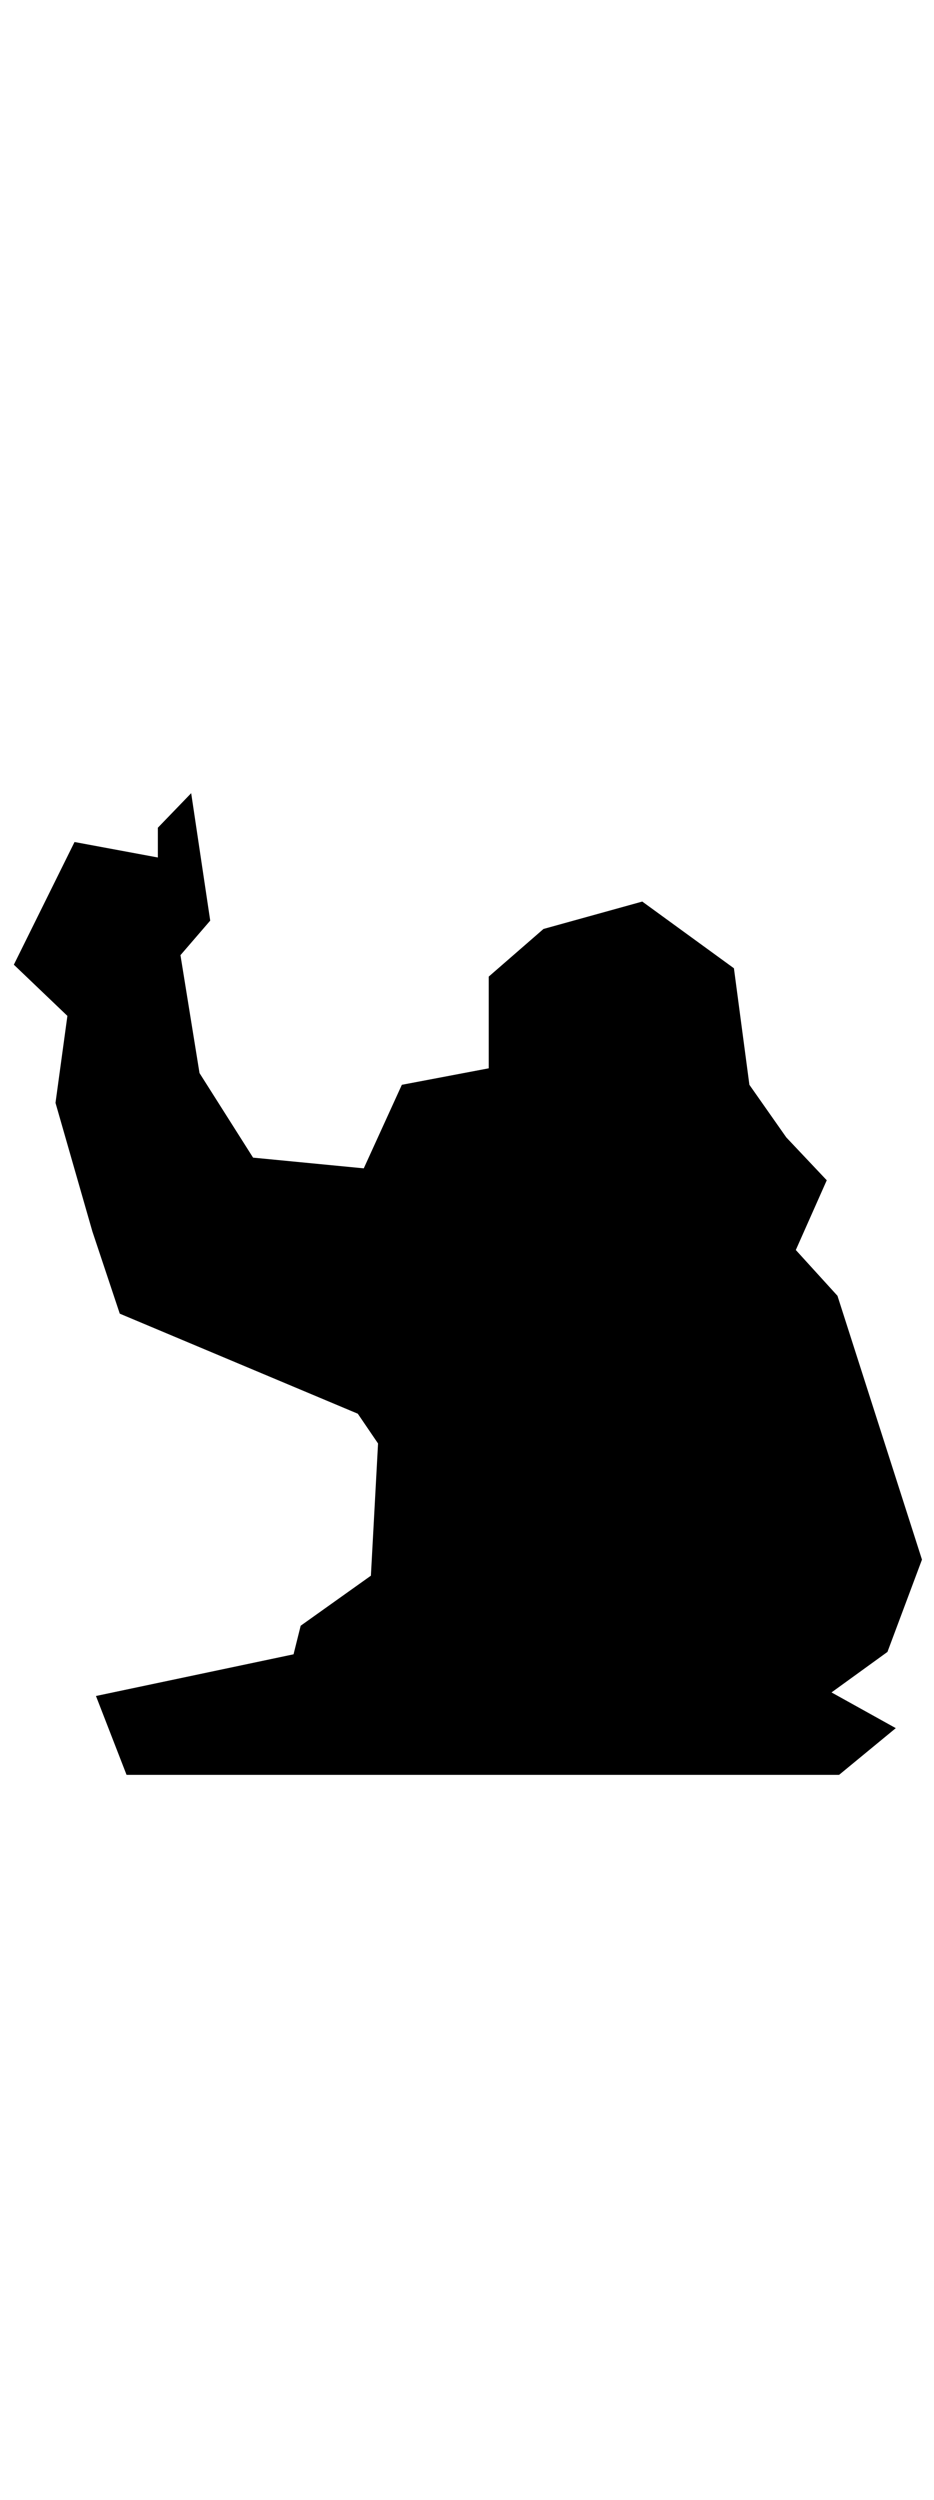 <?xml version="1.0" encoding="utf-8"?>
<!-- Generator: Adobe Illustrator 27.9.1, SVG Export Plug-In . SVG Version: 6.00 Build 0)  -->
<svg version="1.1" id="Layer_2_00000117638581634121480100000015305327516338520218_"
	 xmlns="http://www.w3.org/2000/svg" xmlns:xlink="http://www.w3.org/1999/xlink" x="0px" y="0px" viewBox="0 0 861 2303"
	 style="enable-background:new 0 0 861 2303;" xml:space="preserve">
<polygon points="51.16,1015.95 85.17,1134.45 110.41,1210.15 329.84,1302.32 348.5,1329.75 341.91,1451.53 277.18,1497.62 
	270.6,1523.95 88.46,1562.35 116.67,1635.01 773.5,1635.01 825.77,1591.97 766.53,1559.06 818.09,1521.75 849.91,1436.72 
	772.01,1193.69 733.61,1151.5 762.14,1087.27 724.83,1047.77 690.82,999.32 676.56,891.97 592.07,830.52 501.01,855.76 
	450.53,899.65 450.53,984.13 370.44,999.32 335.33,1076.29 233.29,1066.42 183.92,988.52 166.36,879.9 193.79,848.08 176.24,730.68 
	145.52,762.5 145.52,789.93 68.71,775.66 12.76,888.68 62.13,935.85 "/>
</svg>
